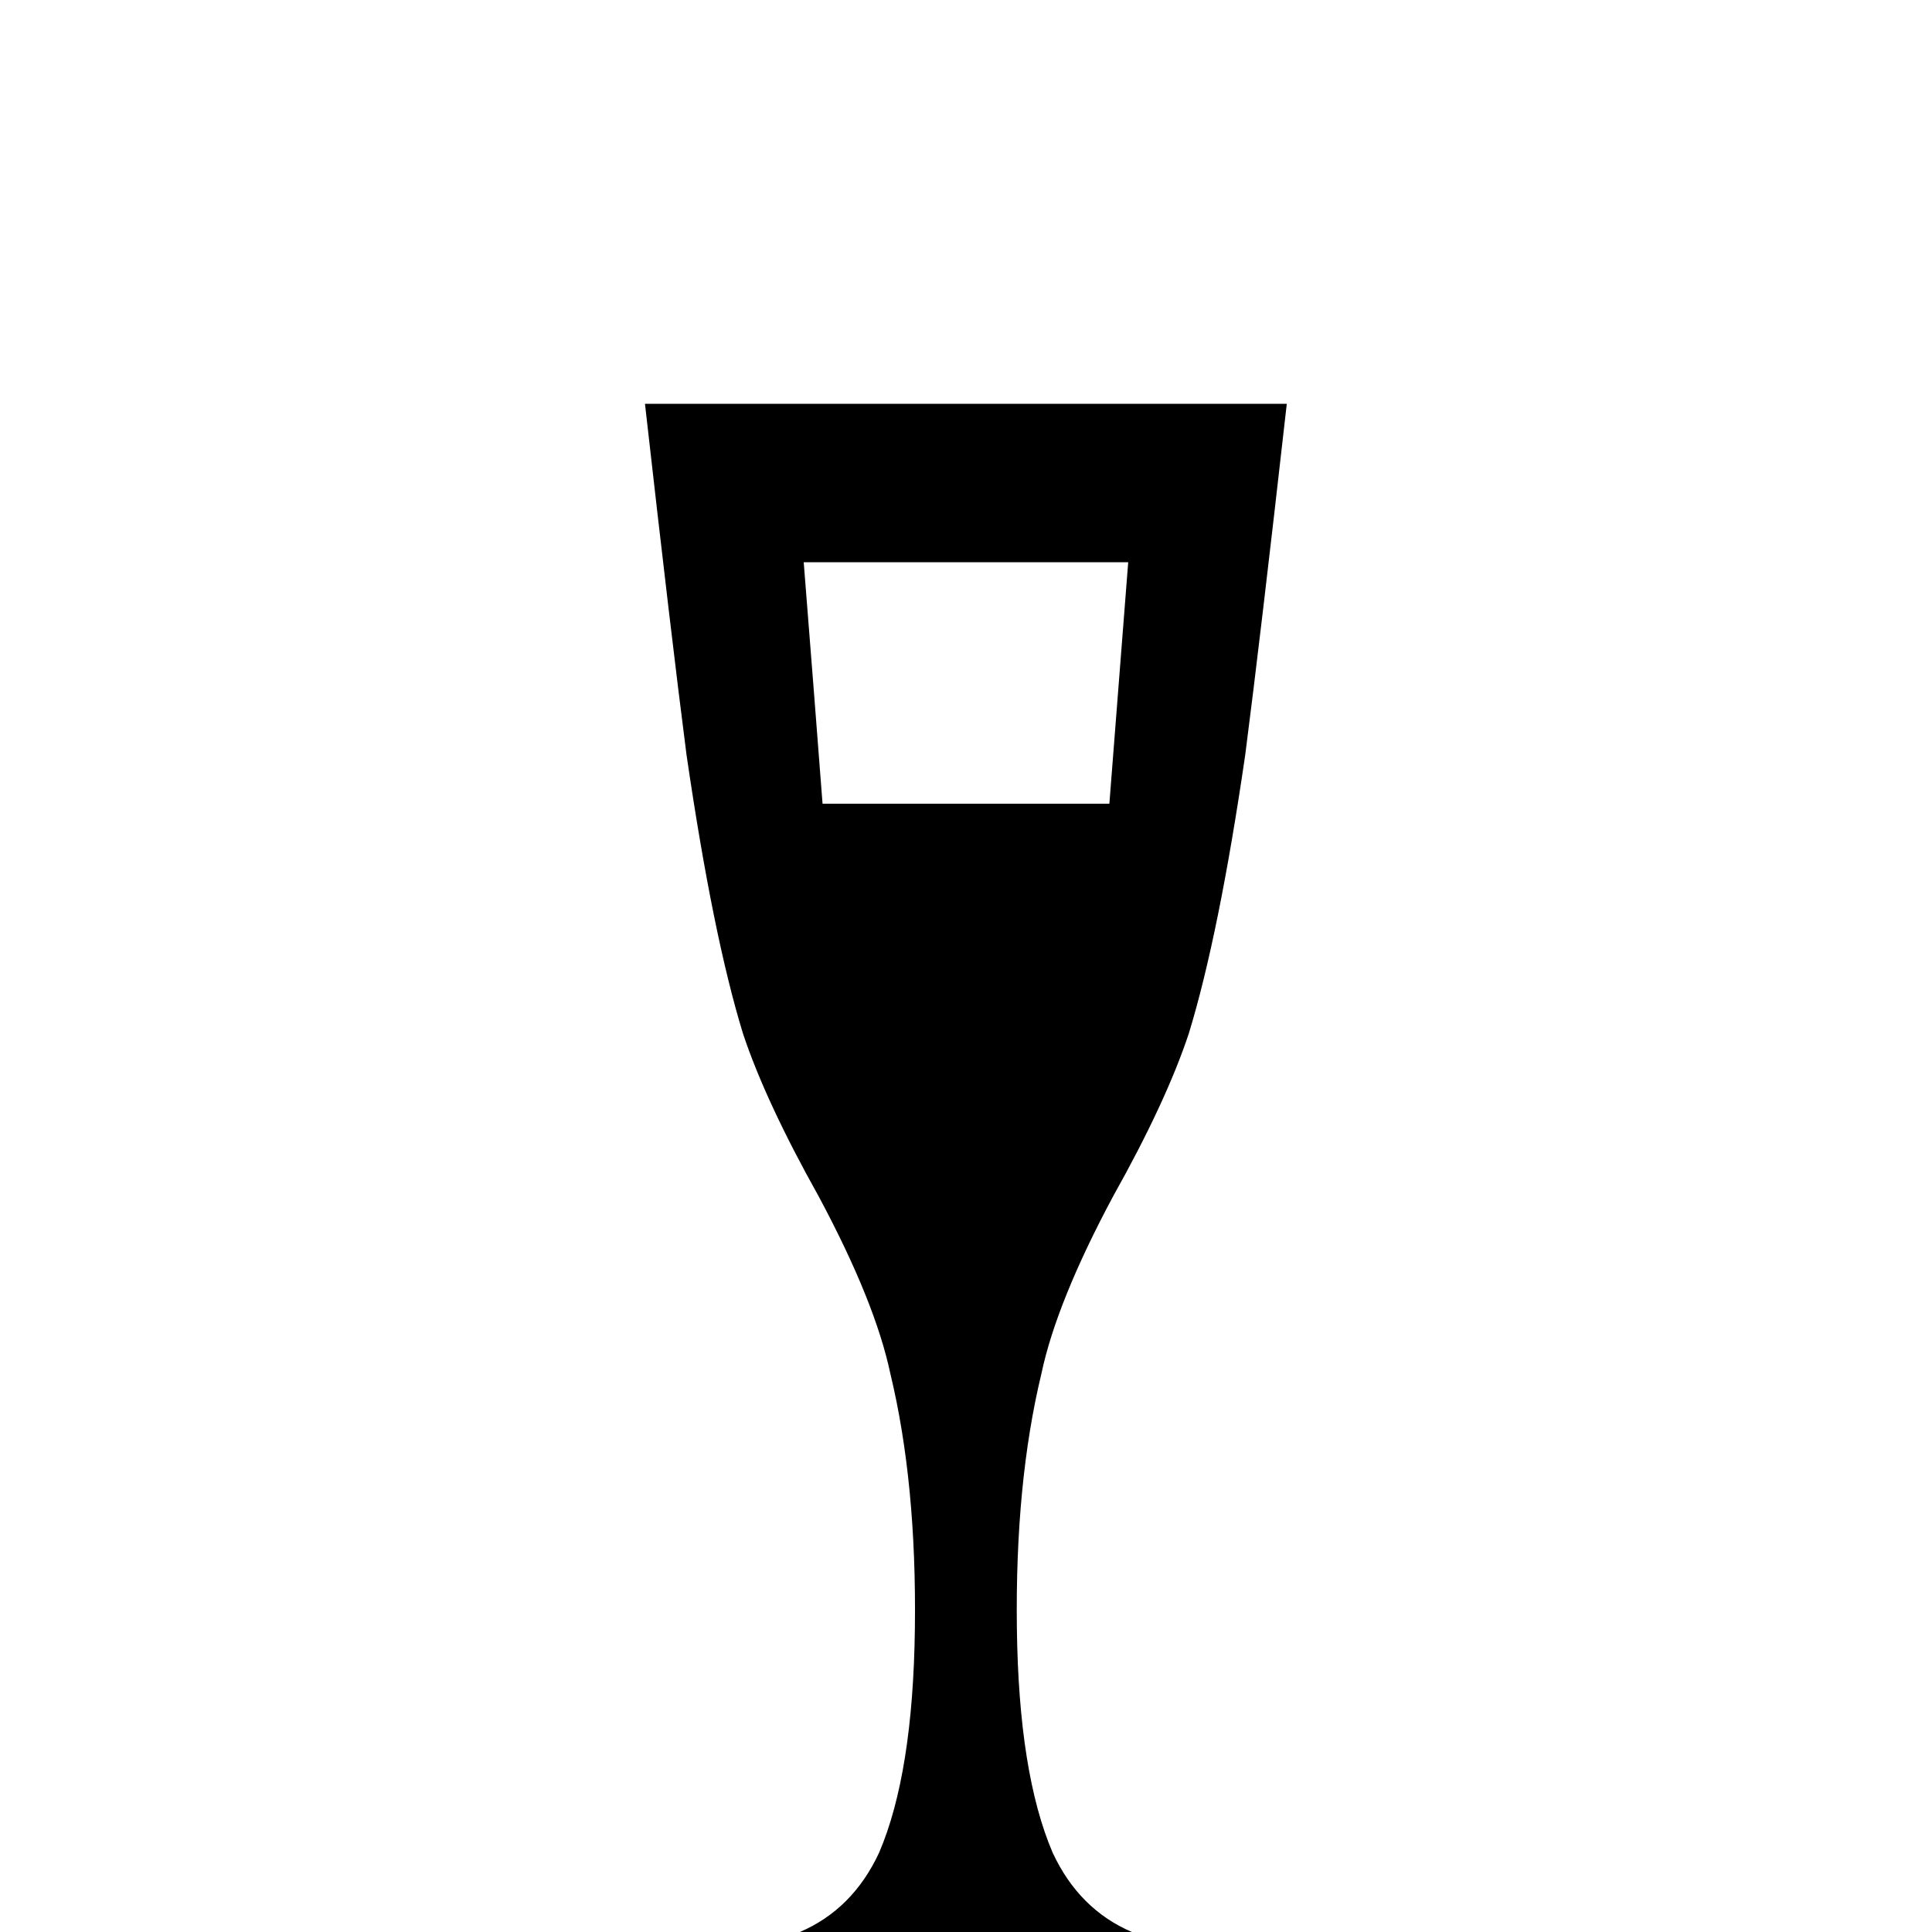 <!-- Generated by IcoMoon.io -->
<svg version="1.1" xmlns="http://www.w3.org/2000/svg" width="24" height="24" viewBox="0 0 24 24">
<title>glass_flute</title>
<path d="M8.016 5.016h7.969q-0.328 2.906-0.516 4.359-0.328 2.25-0.703 3.469-0.281 0.844-0.938 2.016-0.703 1.313-0.891 2.203-0.328 1.359-0.305 3.164t0.445 2.789q0.328 0.703 0.984 0.984 0.375 0.188 1.031 0.234h0.328q0.375 0.047 0.516 0.281 0.047 0.141 0.047 0.469h-7.969q0-0.328 0.047-0.469 0.141-0.234 0.516-0.281h0.328q0.656-0.047 1.031-0.234 0.656-0.281 0.984-0.984 0.422-0.984 0.445-2.789t-0.305-3.164q-0.188-0.891-0.891-2.203-0.656-1.172-0.938-2.016-0.375-1.219-0.703-3.469-0.188-1.453-0.516-4.359zM9.984 6.984q0.141 1.781 0.234 3h3.563q0.094-1.219 0.234-3h-4.031z"></path>
</svg>
